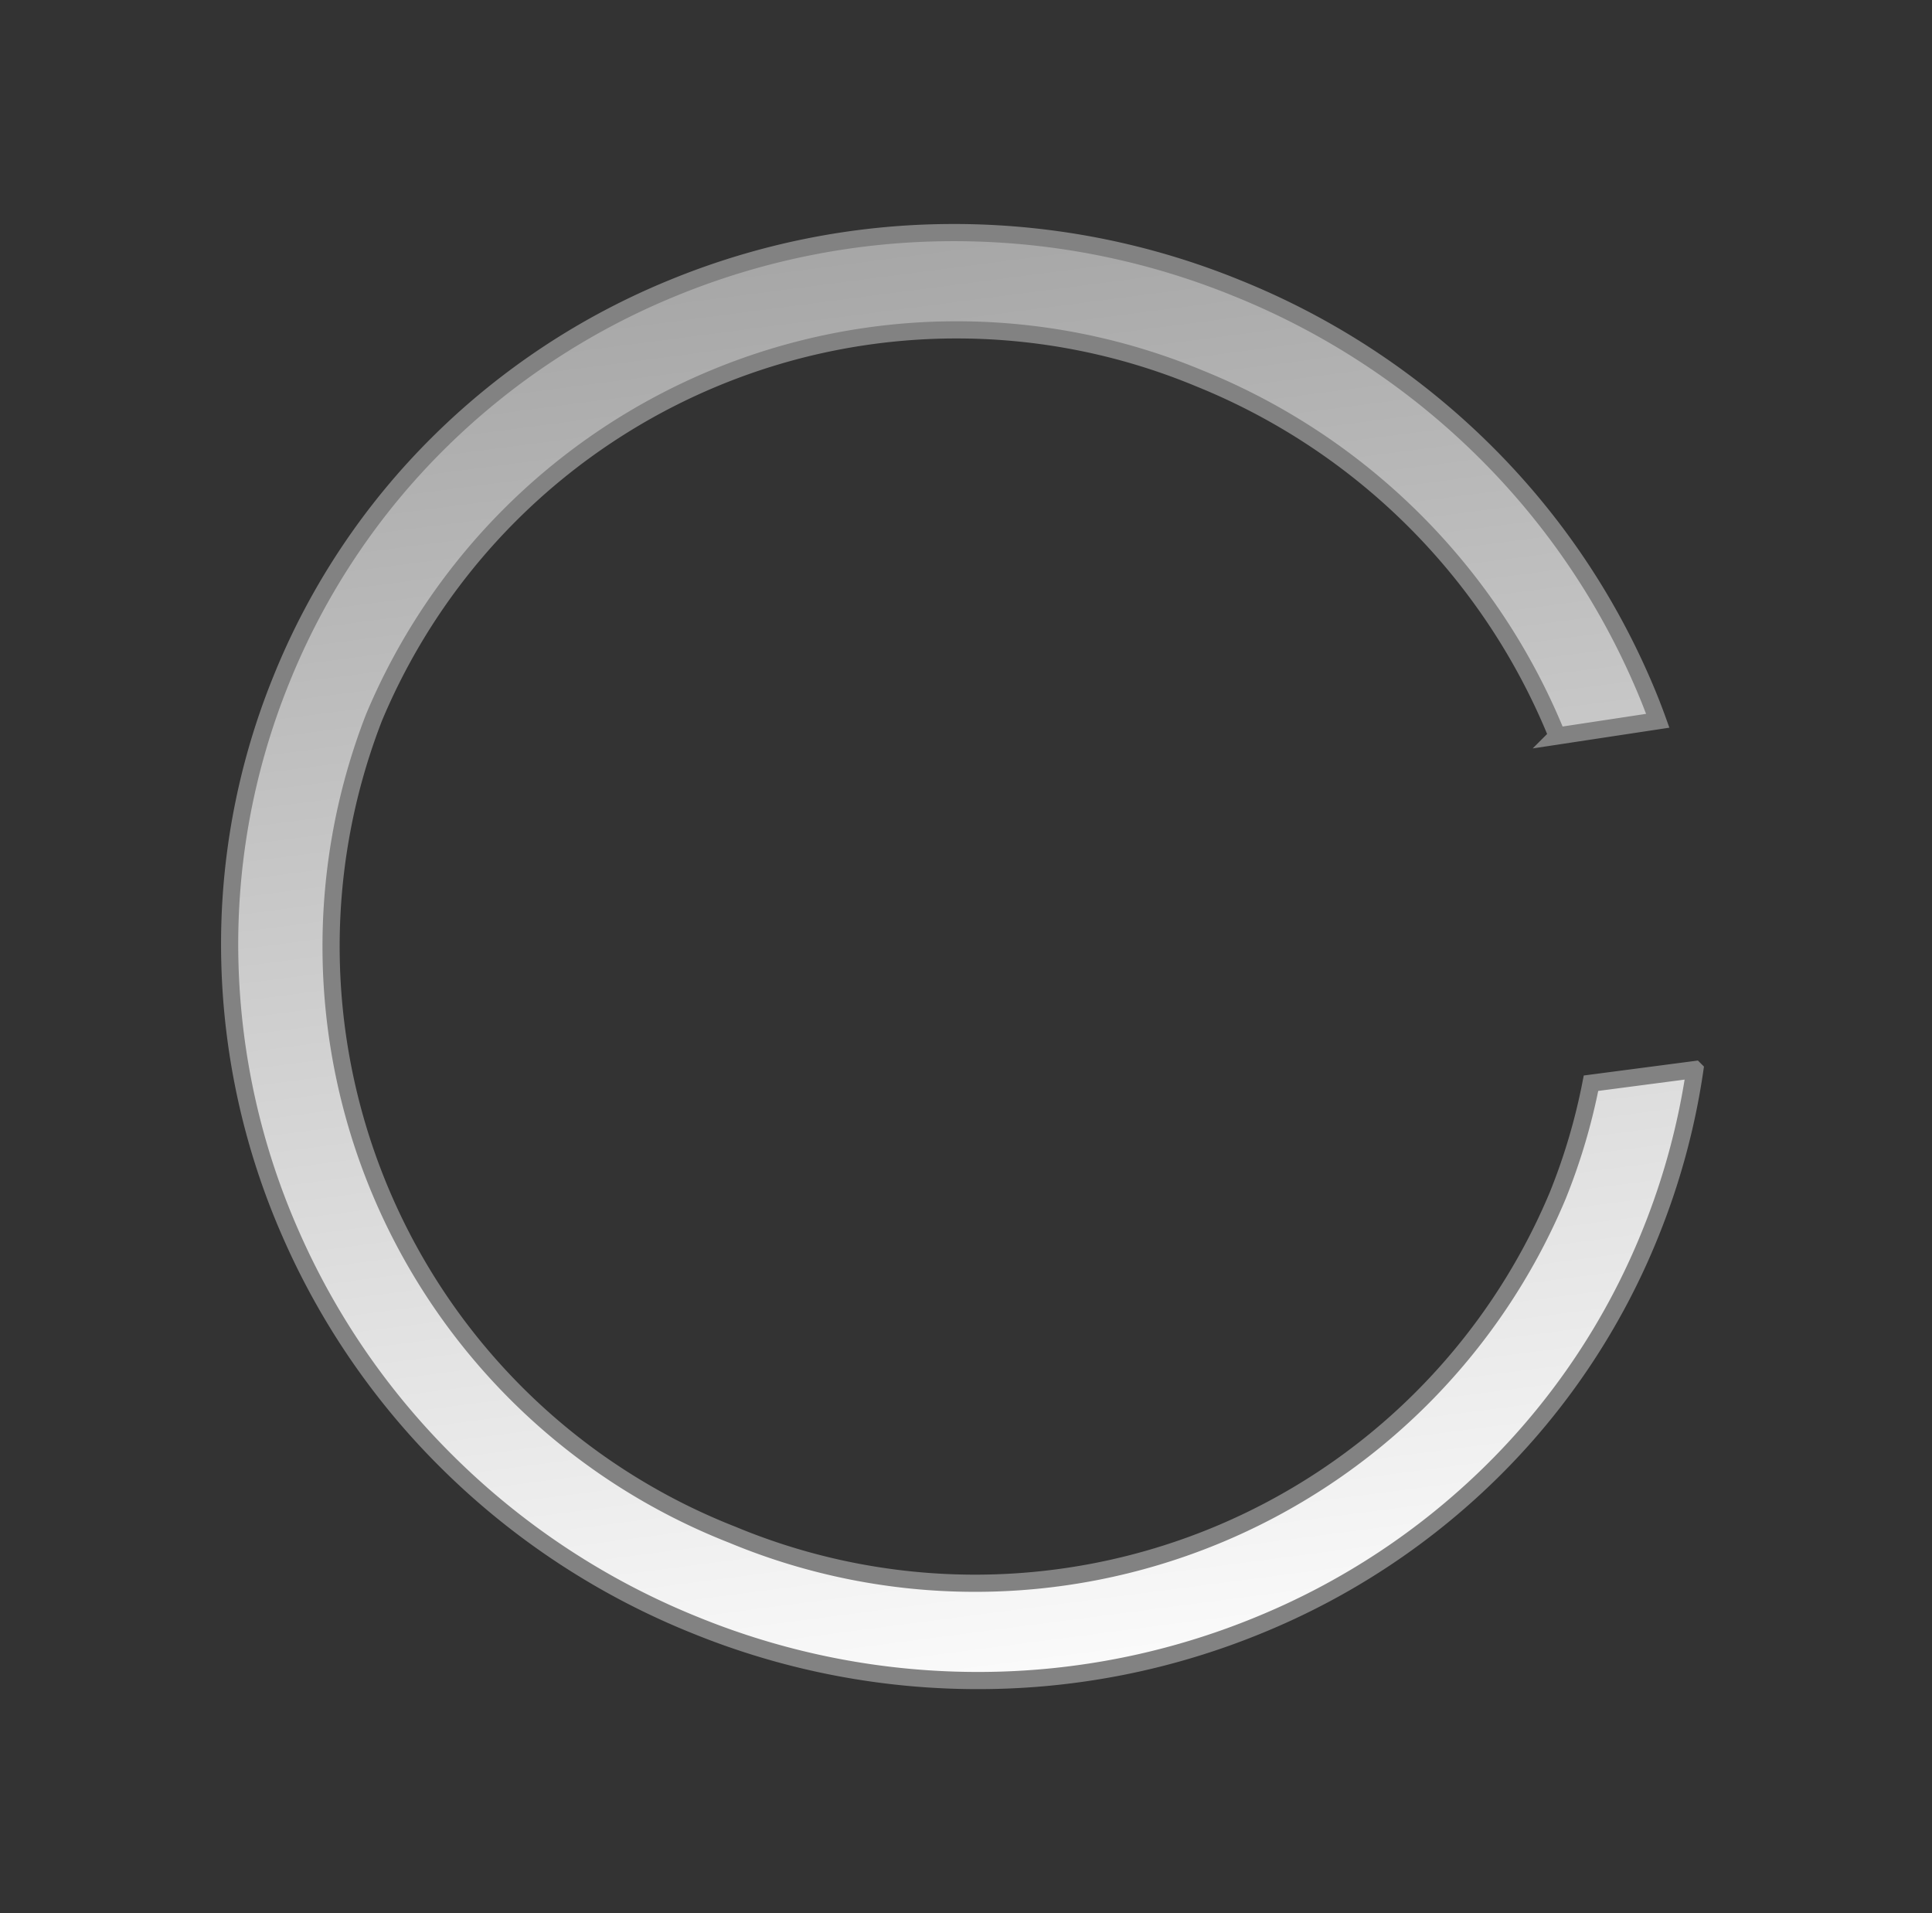 <svg xmlns="http://www.w3.org/2000/svg" xmlns:xlink="http://www.w3.org/1999/xlink" width="56.252" height="55.699" viewBox="0 0 56.252 55.699">
  <rect x="0" y="0" width="56.252" height="55.699" fill="#333333" stroke="none"/>
  <defs>
    <linearGradient id="linear-gradient" x1="0.248" x2="0.819" y2="1" gradientUnits="objectBoundingBox">
      <stop offset="0" stop-color="#fff"/>
      <stop offset="1" stop-color="#9f9f9f"/>
    </linearGradient>
  </defs>
  <path id="loading" d="M-3172.256-1599.5a21.807,21.807,0,0,1-8.369-1.65,21.462,21.462,0,0,1-6.833-4.5c-.309-.3-.614-.618-.9-.938l2.548-1.508a18.862,18.862,0,0,0,13.559,5.75,18.393,18.393,0,0,0,18.585-18.153,18.394,18.394,0,0,0-18.585-18.153,18.393,18.393,0,0,0-18.584,18.153,17.838,17.838,0,0,0,.327,3.4l-2.655,1.5a20.632,20.632,0,0,1-.587-4.9,20.455,20.455,0,0,1,1.689-8.174,20.927,20.927,0,0,1,4.608-6.675,21.469,21.469,0,0,1,6.833-4.5,21.805,21.805,0,0,1,8.369-1.65,21.8,21.8,0,0,1,8.369,1.65,21.463,21.463,0,0,1,6.834,4.5,20.9,20.9,0,0,1,4.607,6.675,20.453,20.453,0,0,1,1.69,8.174,20.453,20.453,0,0,1-1.69,8.174,20.9,20.9,0,0,1-4.607,6.675,21.467,21.467,0,0,1-6.834,4.5A21.8,21.8,0,0,1-3172.256-1599.5Z" transform="translate(-2306.088 -2663) rotate(-158)" stroke="#828282" stroke-width="0.5" fill="url(#linear-gradient)"/>
</svg>

